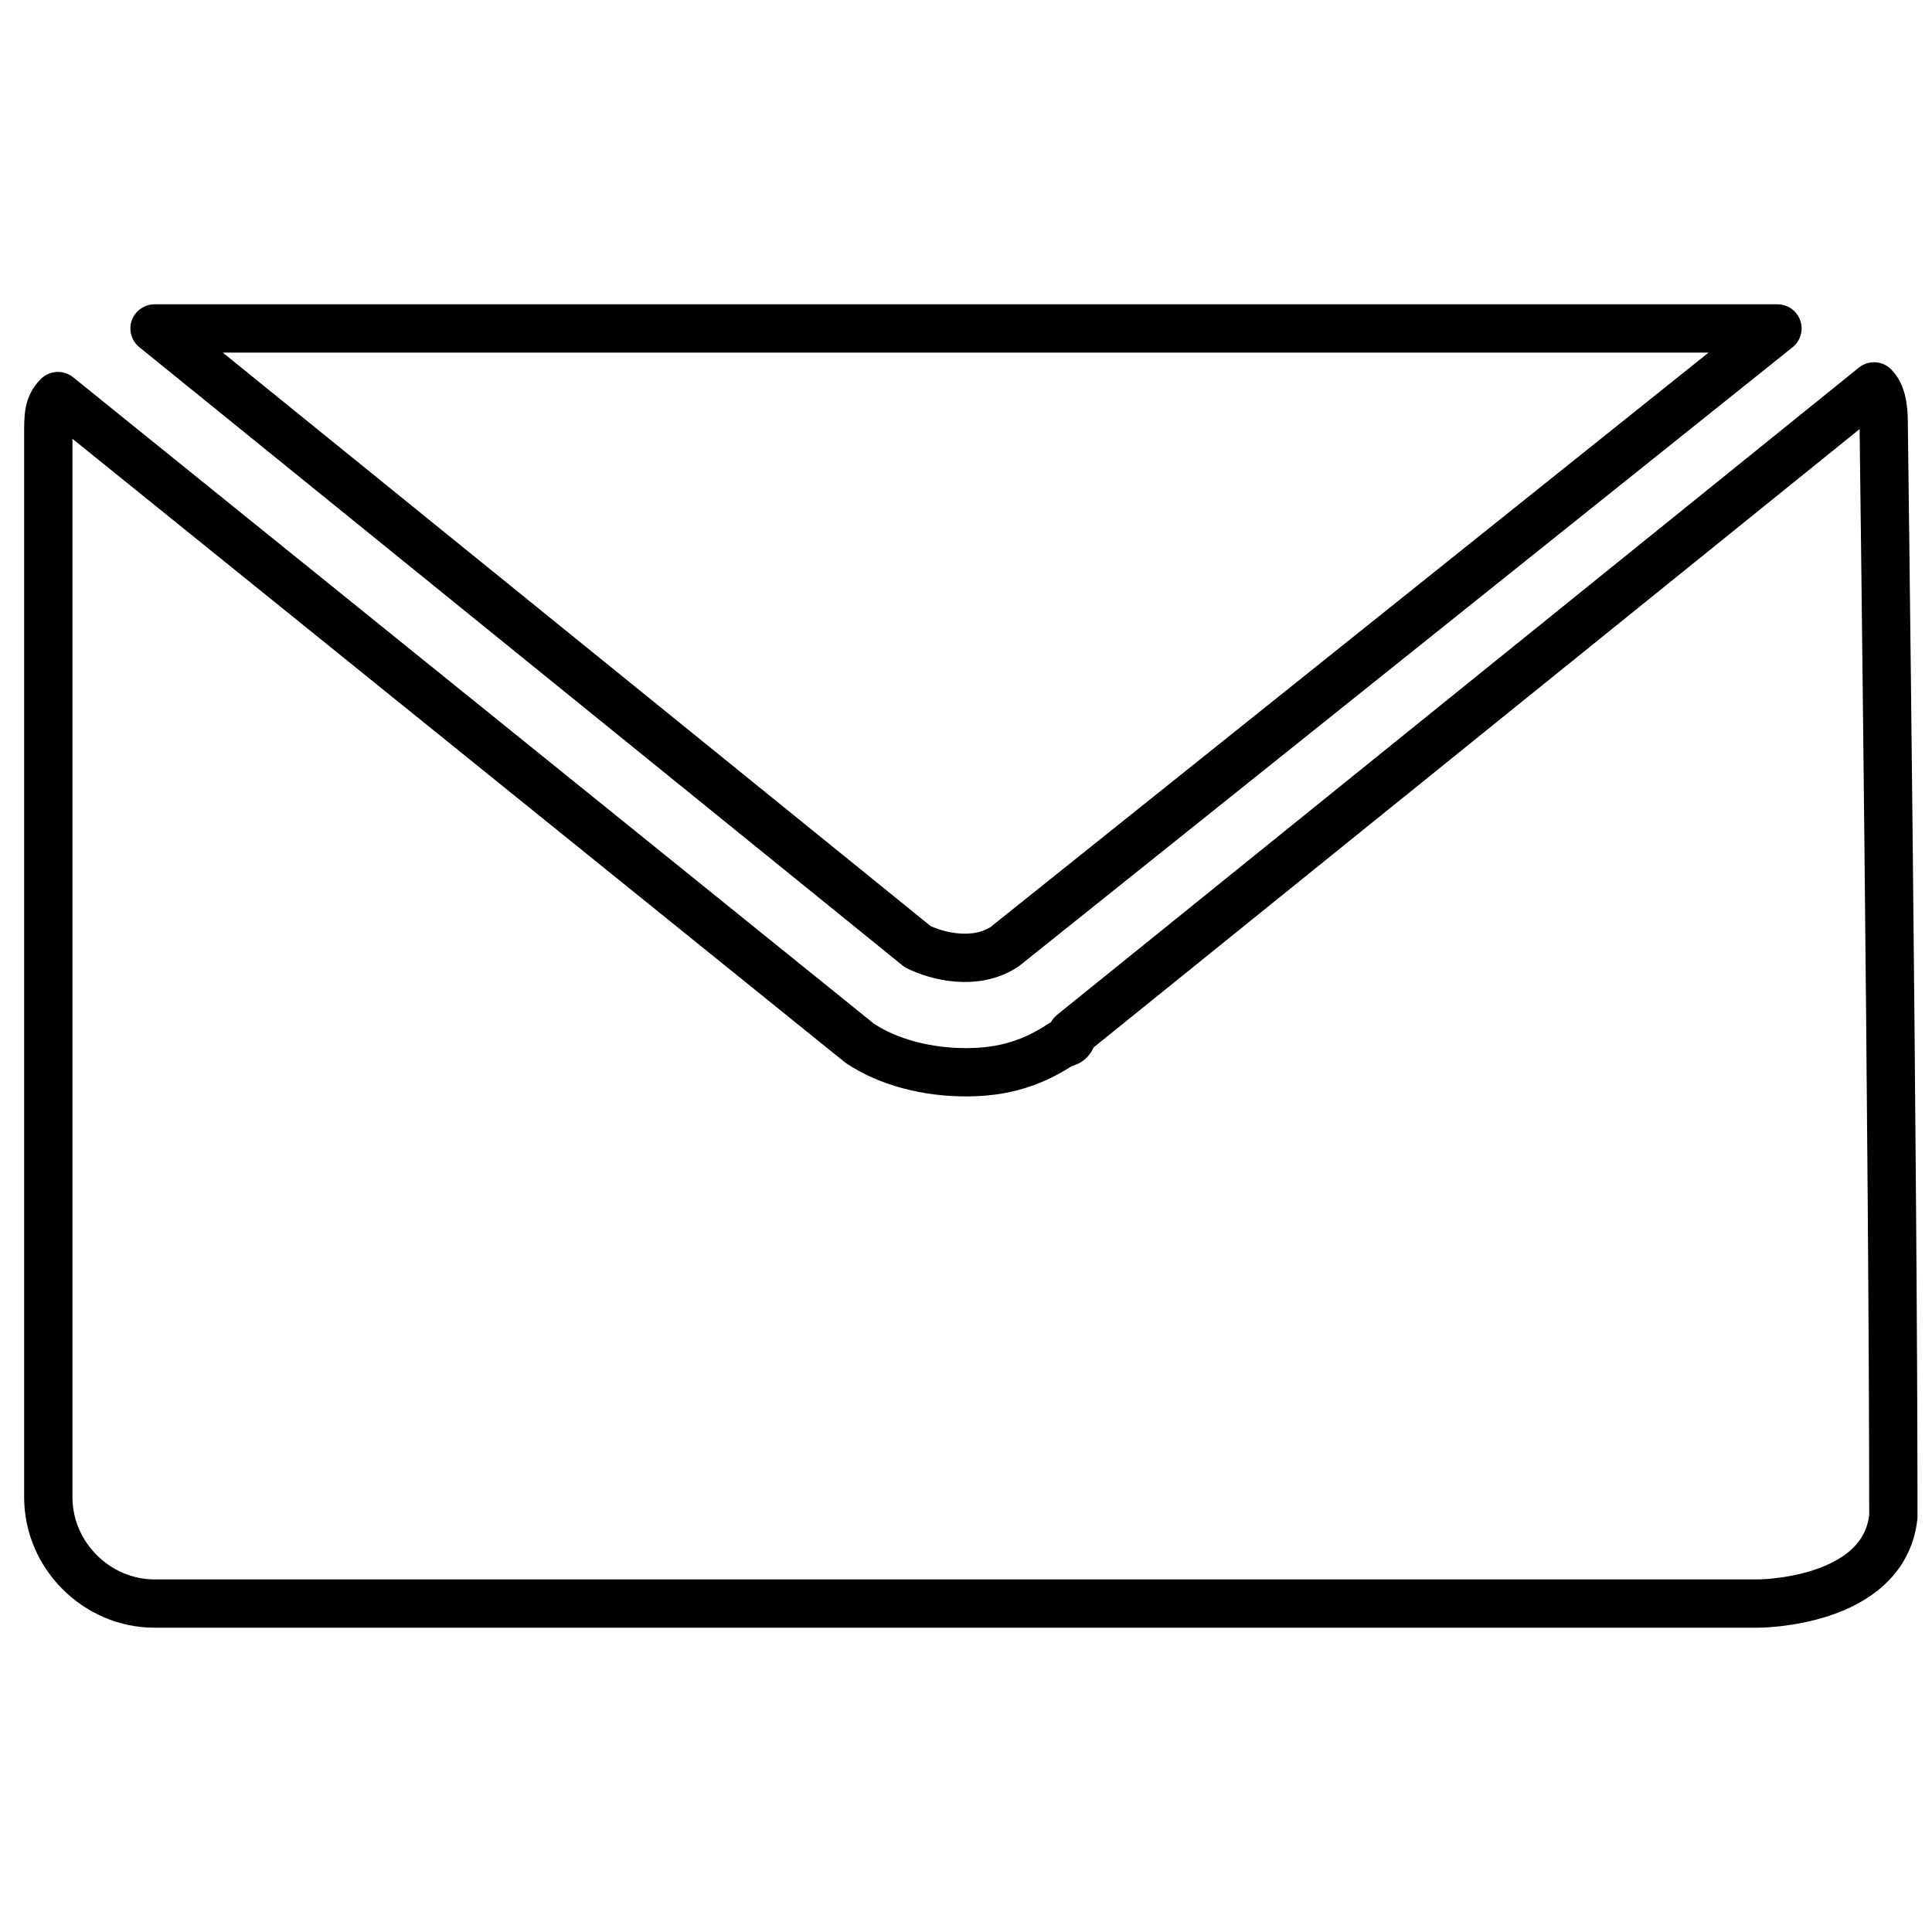 <?xml version="1.0" encoding="utf-8"?>
<!-- Generator: Adobe Illustrator 21.1.0, SVG Export Plug-In . SVG Version: 6.00 Build 0)  -->
<svg version="1.1" id="Layer_1" xmlns="http://www.w3.org/2000/svg" xmlns:xlink="http://www.w3.org/1999/xlink" x="0px" y="0px"
	 viewBox="0 0 20 20" style="enable-background:new 0 0 20 20;" xml:space="preserve">
<style type="text/css">
	.st0{fill:none;stroke:#000000;stroke-width:0.5;stroke-linecap:round;stroke-linejoin:round;stroke-miterlimit:10;}
	.st1{fill:none;stroke:#000000;stroke-miterlimit:10;}
	.st2{fill:none;stroke:#000000;stroke-width:0.5;stroke-miterlimit:10;}
</style>
<g>
	<path class="st0" d="M1.6,3.4h16.7c0,0,0,0,0.1,0l-8,6.4c-0.3,0.2-0.7,0.1-0.9,0L1.6,3.4C1.6,3.4,1.6,3.4,1.6,3.4z"/>
	<path class="st0" d="M18.2,16.6L1.6,16.6c-0.6,0-1.1-0.5-1.1-1.1v-11c0-0.2,0-0.3,0.1-0.4l8.3,6.7c0.3,0.2,0.7,0.3,1.1,0.3
		c0.4,0,0.7-0.1,1-0.3c0,0,0.1,0,0.1-0.1L19.4,4c0.1,0.1,0.1,0.3,0.1,0.4c0,0,0.1,7.7,0.1,11.3C19.5,16.6,18.2,16.6,18.2,16.6z"/>
</g>
</svg>
